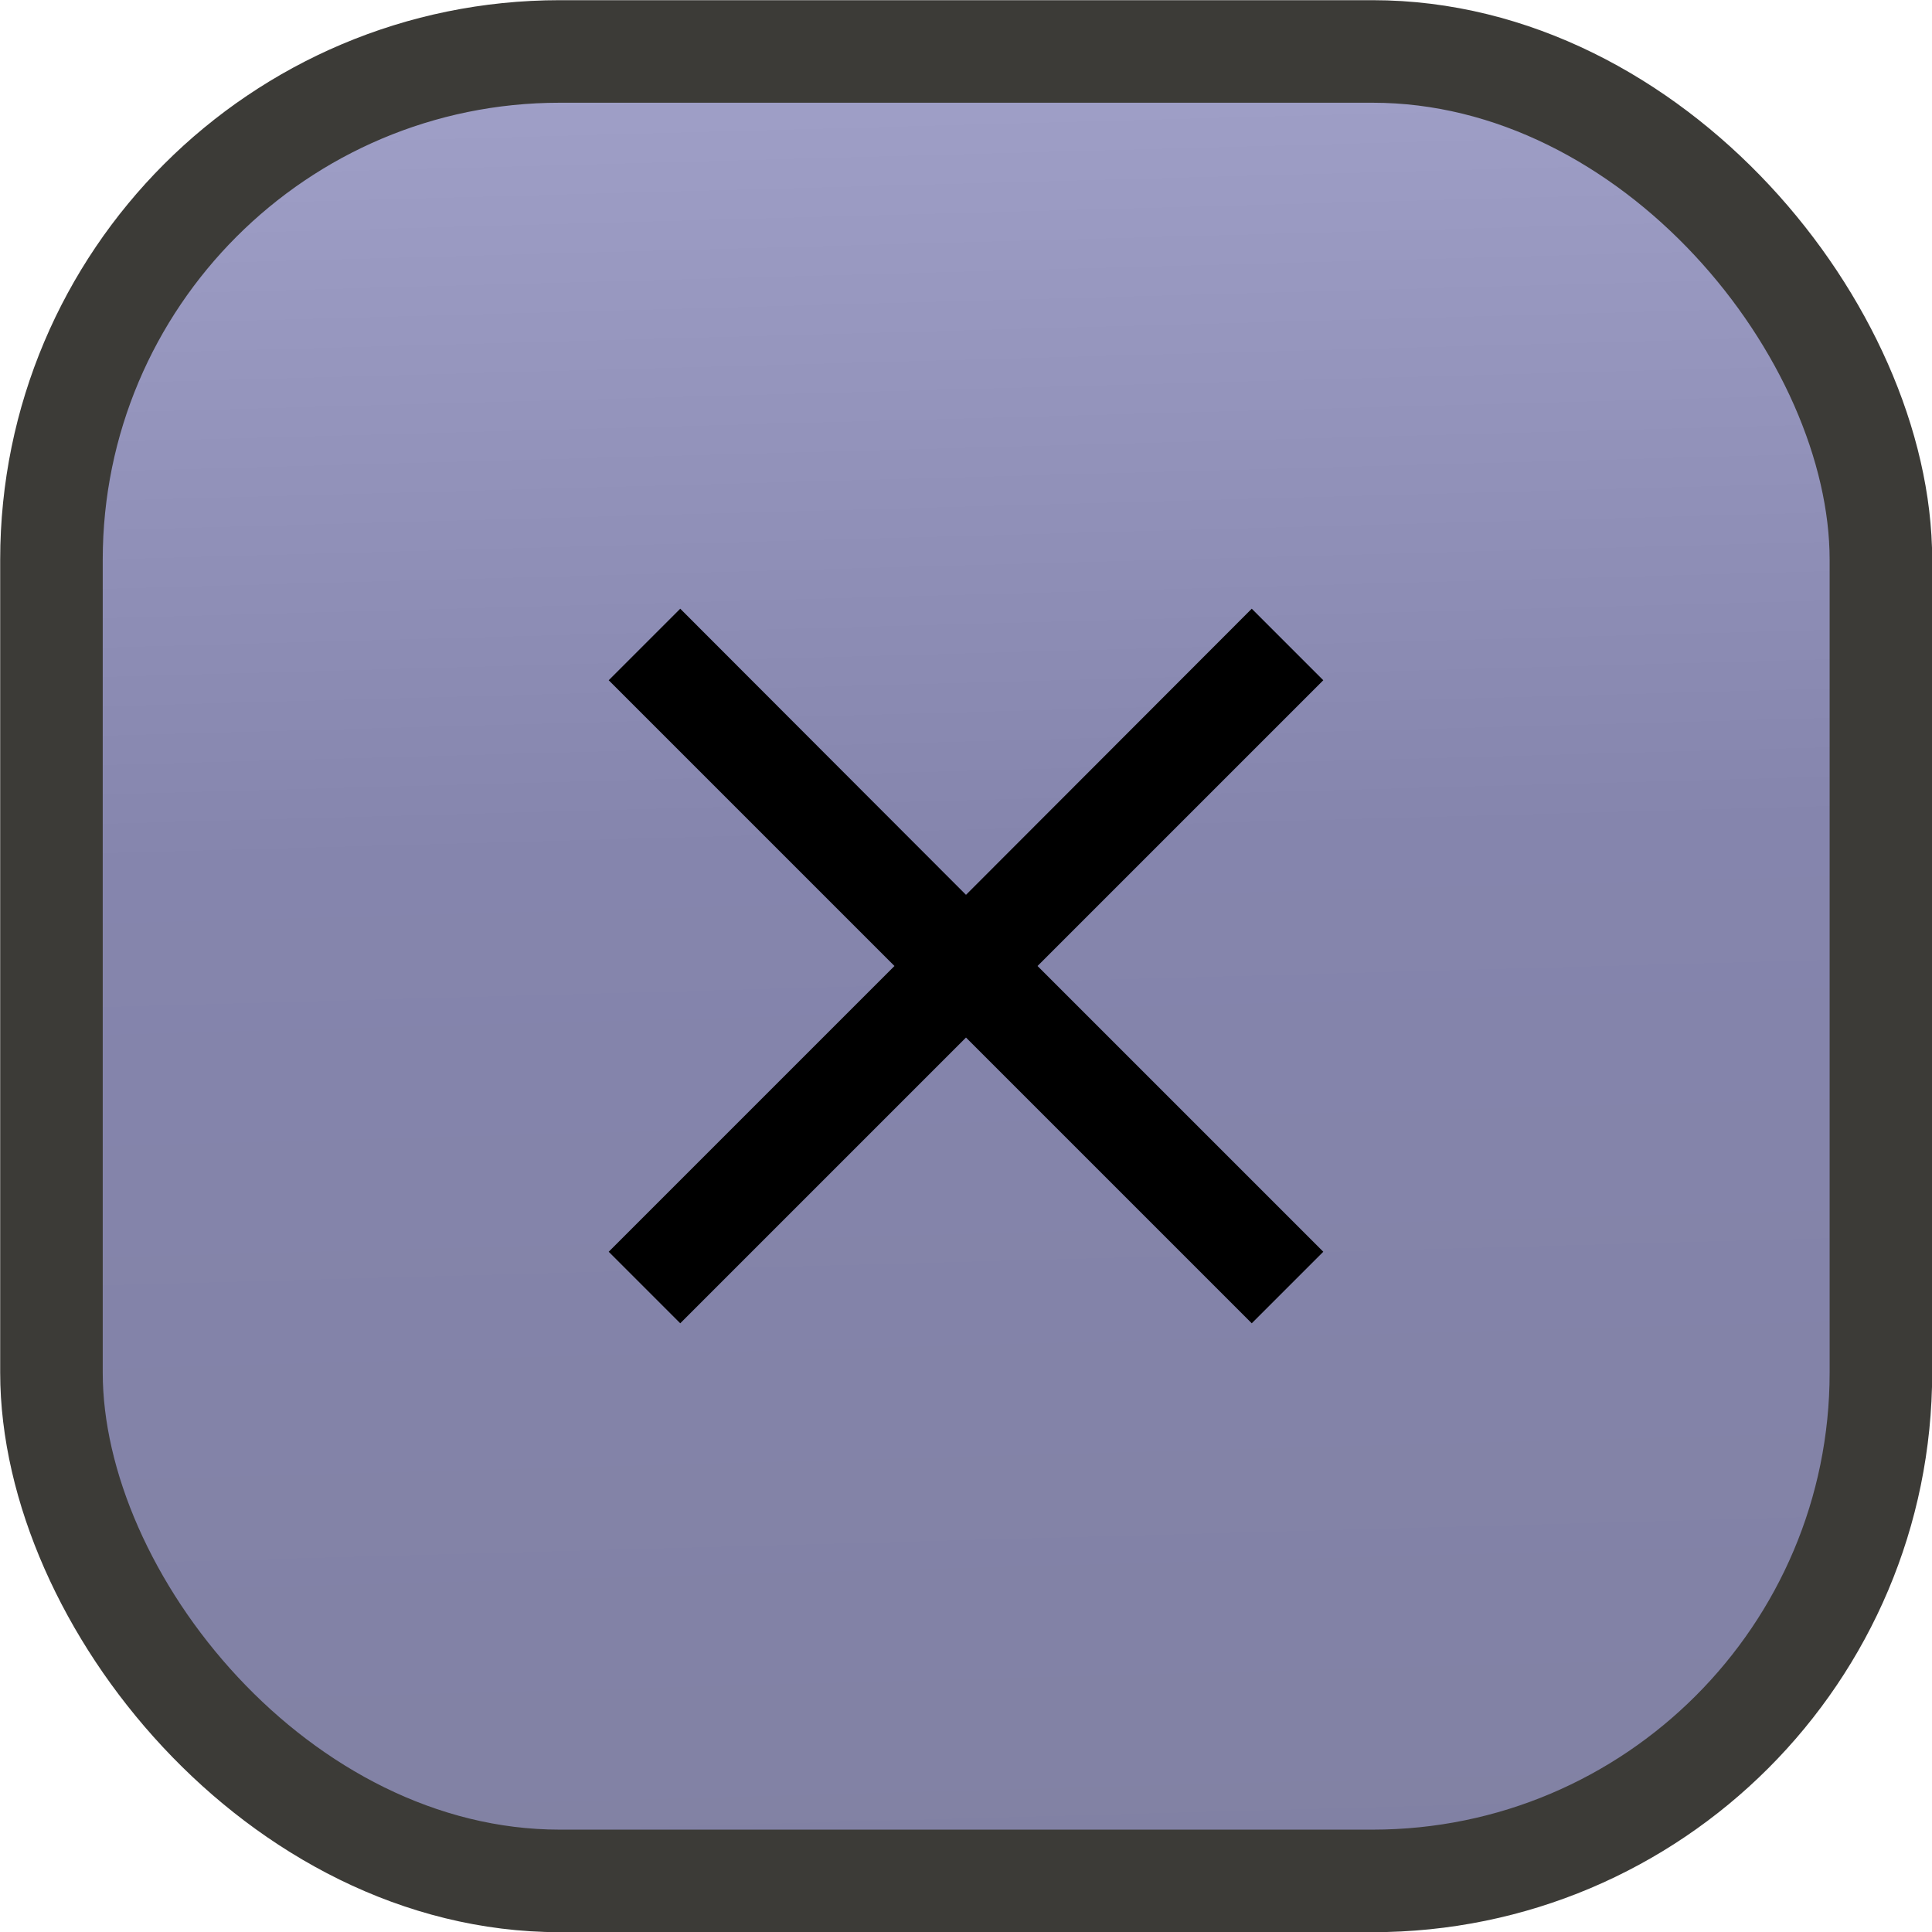<?xml version="1.0" encoding="UTF-8" standalone="no"?>
<!-- Created with Inkscape (http://www.inkscape.org/) -->

<svg
   xmlns:dc="http://purl.org/dc/elements/1.1/"
   xmlns:cc="http://creativecommons.org/ns#"
   xmlns:rdf="http://www.w3.org/1999/02/22-rdf-syntax-ns#"
   xmlns:svg="http://www.w3.org/2000/svg"
   xmlns="http://www.w3.org/2000/svg"
   xmlns:xlink="http://www.w3.org/1999/xlink"
   xmlns:sodipodi="http://sodipodi.sourceforge.net/DTD/sodipodi-0.dtd"
   xmlns:inkscape="http://www.inkscape.org/namespaces/inkscape"
   width="20.01"
   height="20.01"
   viewBox="0 0 5.294 5.294"
   version="1.1"
   id="svg829"
   inkscape:version="0.92.4 (5da689c313, 2019-01-14)"
   sodipodi:docname="close-active.svg">
  <defs
     id="defs823">
    <linearGradient
       gradientTransform="matrix(3.796,0,0,3.804,318.422,-1117.735)"
       y2="332.305"
       x2="-93.967"
       y1="333.659"
       x1="-93.931"
       spreadMethod="repeat"
       gradientUnits="userSpaceOnUse"
       id="linearGradient4528"
       xlink:href="#linearGradient4060-08-4"
       inkscape:collect="always" />
    <linearGradient
       id="linearGradient4060-08-4">
      <stop
         style="stop-color:#8181a3;stop-opacity:1"
         offset="0"
         id="stop4062-7-44-1" />
      <stop
         id="stop3785-2-2-2"
         offset="0.584"
         style="stop-color:#8585ad;stop-opacity:1" />
      <stop
         style="stop-color:#a0a0c8;stop-opacity:1"
         offset="1"
         id="stop4064-93-4" />
    </linearGradient>
  </defs>
  <sodipodi:namedview
     id="base"
     pagecolor="#ffffff"
     bordercolor="#666666"
     borderopacity="1.0"
     inkscape:pageopacity="0.0"
     inkscape:pageshadow="2"
     inkscape:zoom="41.529258"
     inkscape:cx="10.004996"
     inkscape:cy="10.00501"
     inkscape:document-units="mm"
     inkscape:current-layer="layer1"
     showgrid="false"
     inkscape:showpageshadow="false"
     units="px"
     fit-margin-top="0"
     fit-margin-left="0"
     fit-margin-right="0"
     fit-margin-bottom="0"
     inkscape:window-width="1920"
     inkscape:window-height="1019"
     inkscape:window-x="0"
     inkscape:window-y="31"
     inkscape:window-maximized="1" />
  <g
     inkscape:label="Calque 1"
     inkscape:groupmode="layer"
     id="layer1"
     transform="translate(40.823,-146.186)">
    <rect
       style="color:#000000;display:inline;overflow:visible;visibility:visible;opacity:1;vector-effect:none;fill:url(#linearGradient4528);fill-opacity:1;fill-rule:nonzero;stroke:#3c3b37;stroke-width:0.281;stroke-linecap:butt;stroke-linejoin:miter;stroke-miterlimit:4;stroke-dasharray:none;stroke-dashoffset:0;stroke-opacity:1;marker:none;enable-background:accumulate"
       id="rect3758"
       width="5.013"
       height="5.013"
       x="-40.682"
       y="146.327"
       rx="1.393" />
    <path
       style="fill:#000000;fill-opacity:1;stroke:none;stroke-width:0.391;stroke-linecap:round;stroke-linejoin:round;stroke-miterlimit:4;stroke-dasharray:none;stroke-opacity:1"
       d="m -38.959,147.854 -0.196,0.196 0.783,0.783 -0.783,0.783 0.196,0.196 0.783,-0.783 0.783,0.783 0.196,-0.196 -0.783,-0.783 0.783,-0.783 -0.196,-0.196 -0.783,0.784 z"
       id="rect846"
       inkscape:connector-curvature="0" />
  </g>
</svg>
